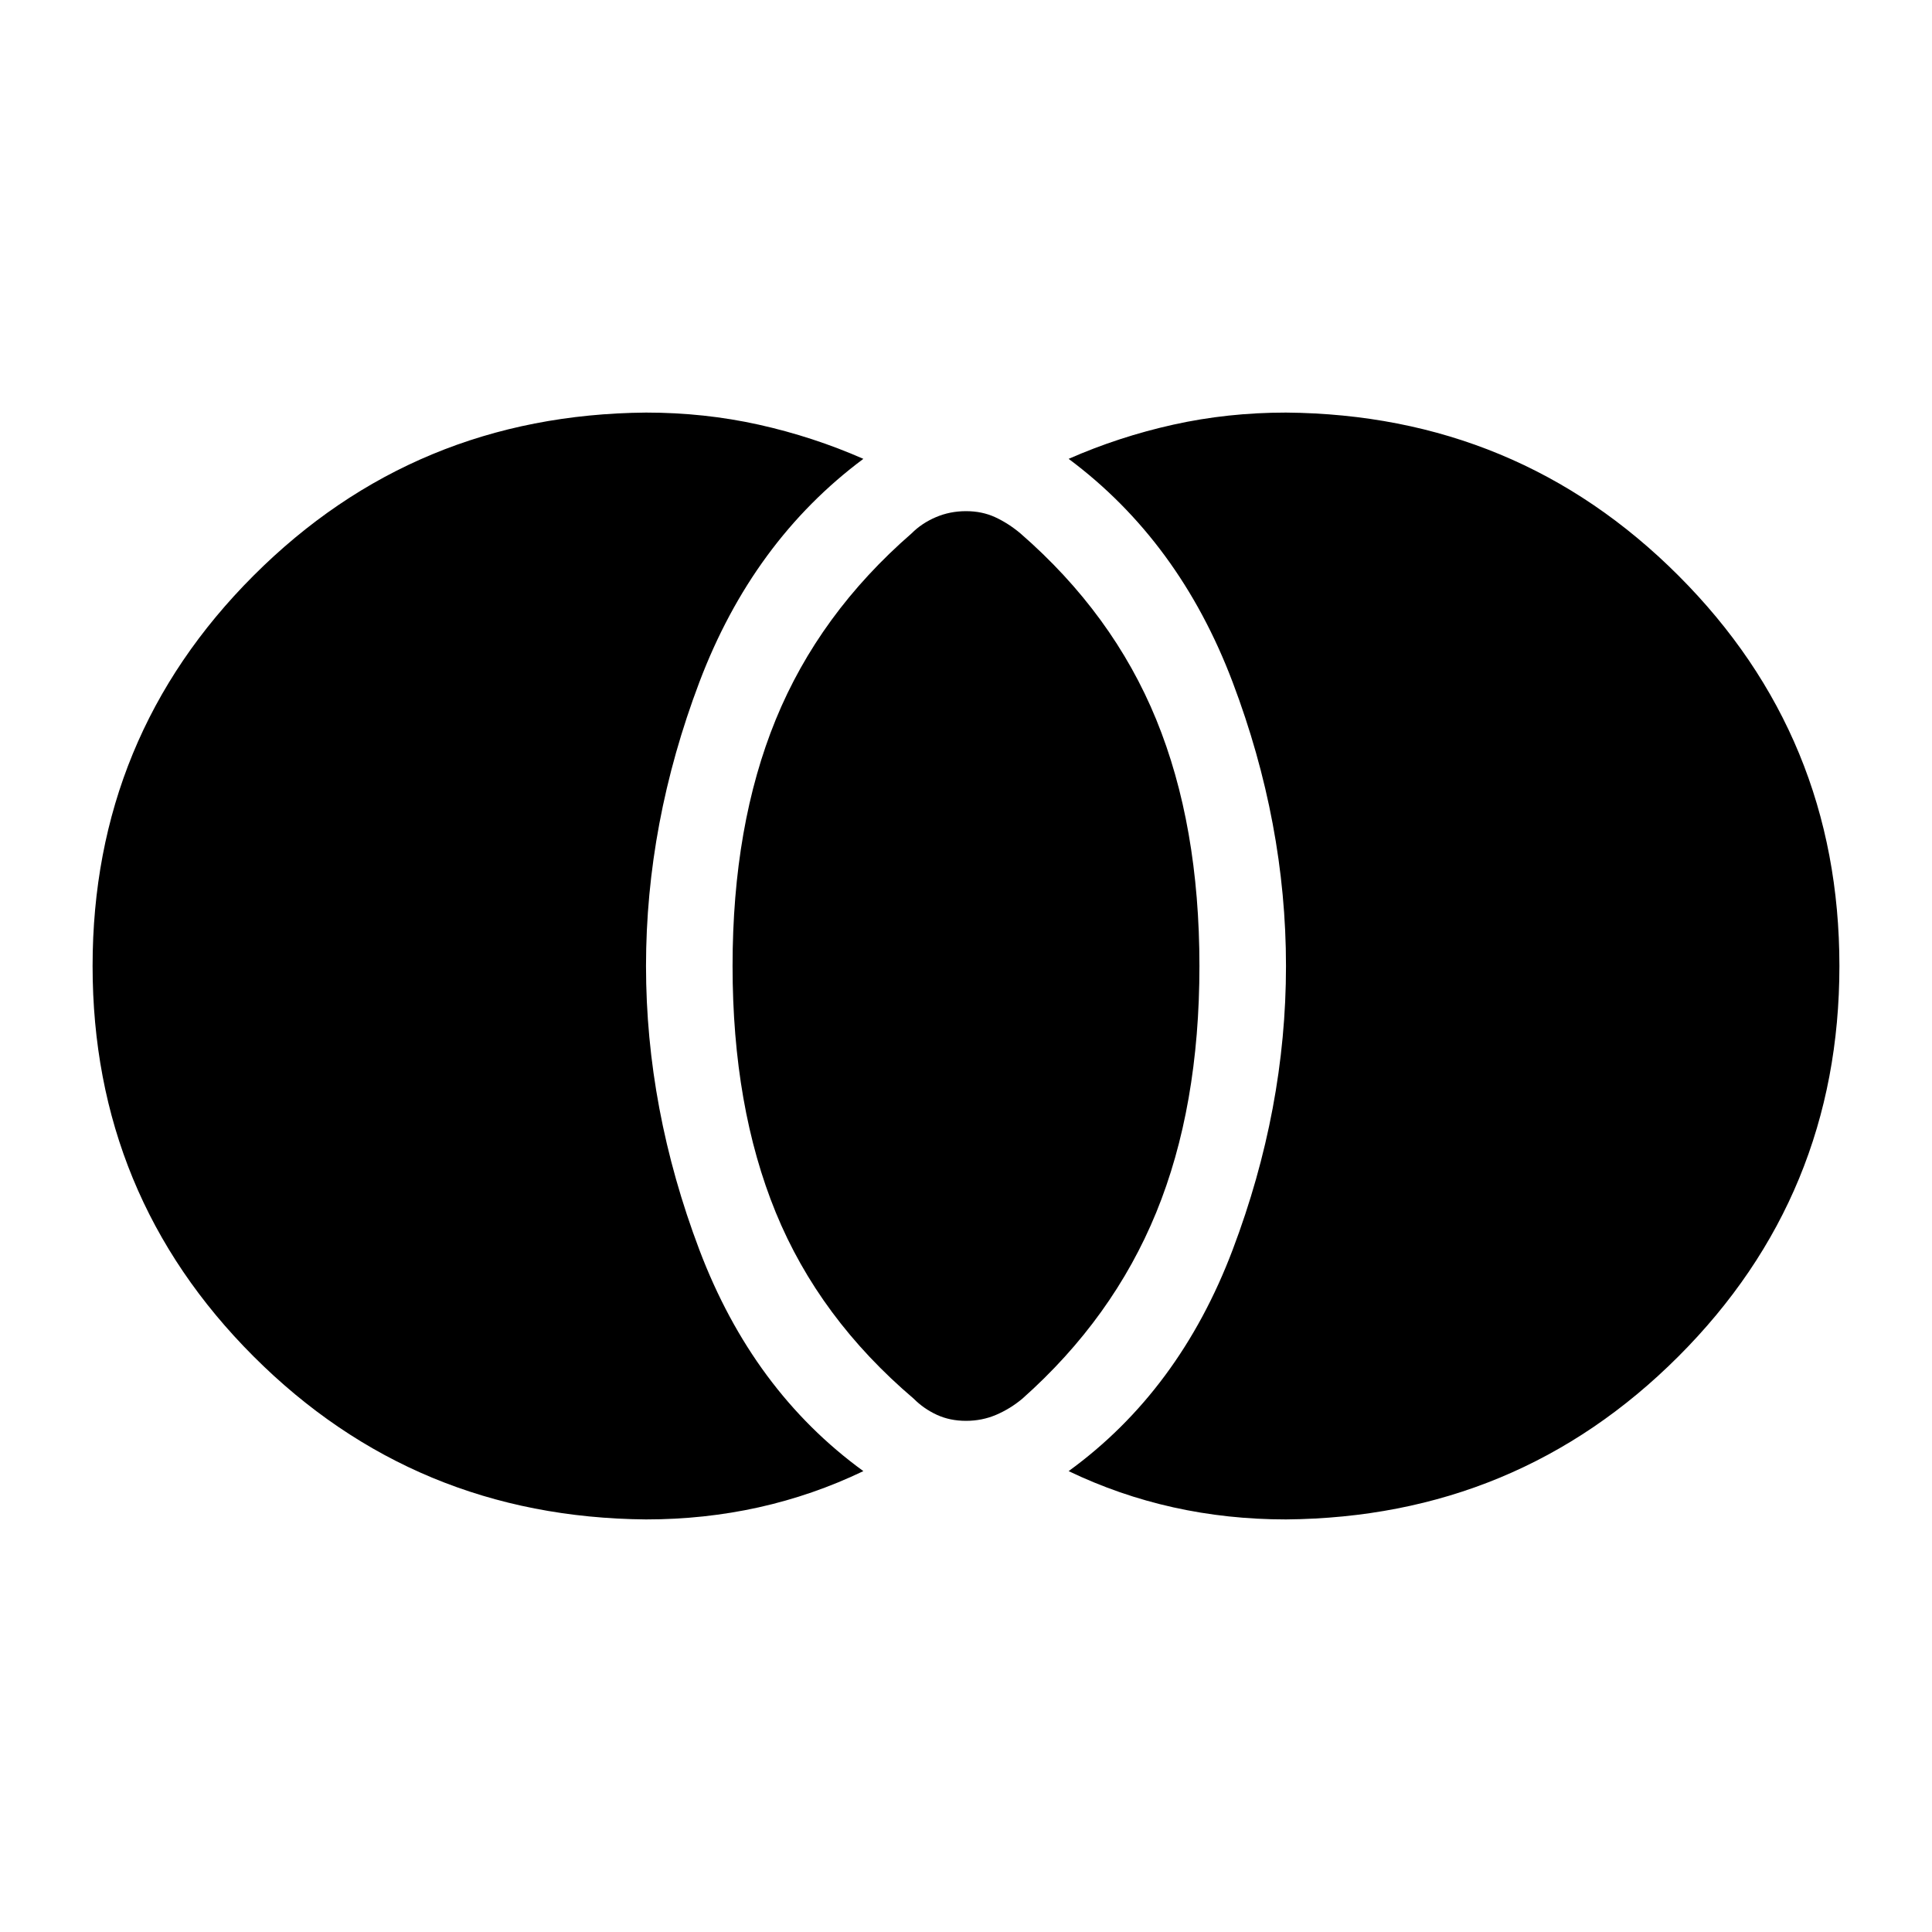 <svg xmlns="http://www.w3.org/2000/svg" height="40" width="40"><path d="M20 29.417q-.333 0-.604-.125-.271-.125-.479-.334-1.959-1.666-2.855-3.854-.895-2.187-.895-5.104 0-2.917.895-5.104.896-2.188 2.813-3.854.208-.209.5-.334.292-.125.625-.125t.604.125q.271.125.521.334 1.917 1.666 2.813 3.854.895 2.187.895 5.104 0 2.917-.895 5.104-.896 2.188-2.771 3.854-.25.209-.542.334-.292.125-.625.125Zm6.625 2.041q-1.208 0-2.333-.25-1.125-.25-2.167-.75 2.292-1.666 3.396-4.583 1.104-2.917 1.104-5.875t-1.104-5.875q-1.104-2.917-3.396-4.625 1.042-.458 2.167-.708 1.125-.25 2.333-.25 4.792.041 8.125 3.375Q38.083 15.25 38.083 20t-3.333 8.083q-3.333 3.334-8.125 3.375Zm-13.25 0q-4.792-.041-8.125-3.375Q1.917 24.75 1.917 20t3.333-8.083q3.333-3.334 8.125-3.375 1.208 0 2.333.25 1.125.25 2.167.708-2.292 1.708-3.396 4.625T13.375 20q0 2.958 1.104 5.875t3.396 4.583q-1.042.5-2.167.75-1.125.25-2.333.25Z"/></svg>